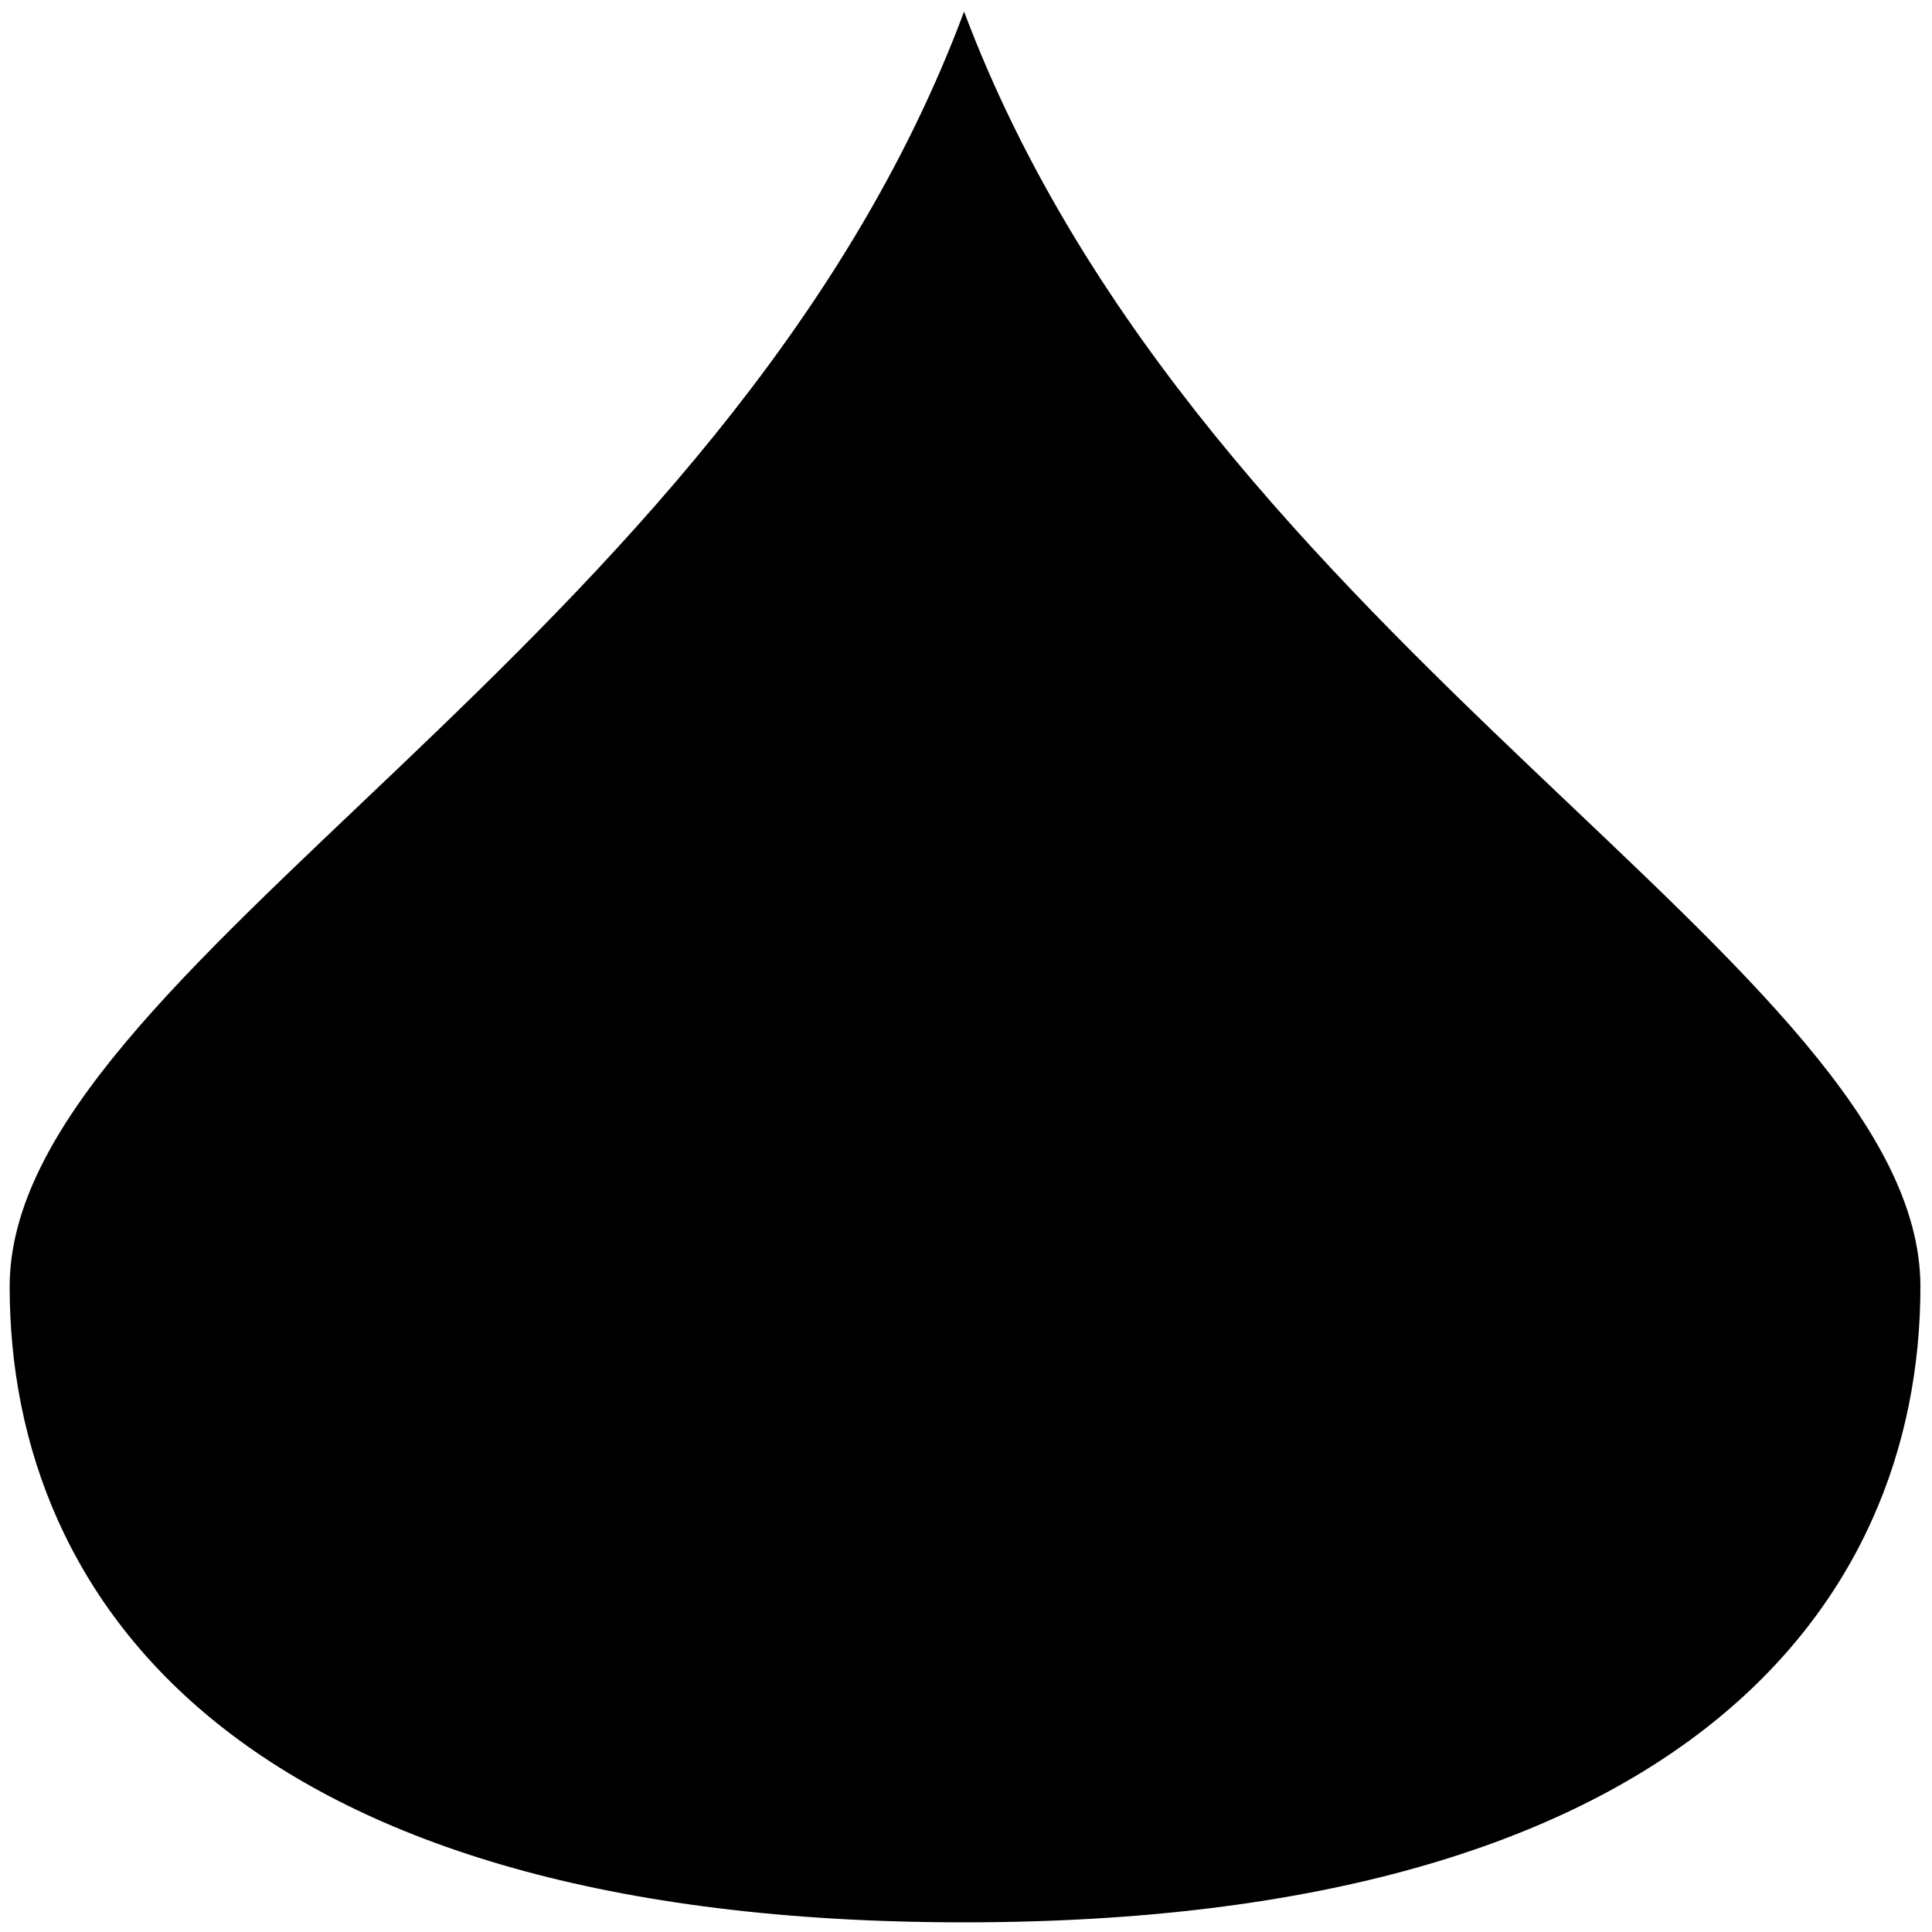 <?xml version="1.0" encoding="iso-8859-1"?>
<!DOCTYPE svg PUBLIC "-//W3C//DTD SVG 1.0//EN" "http://www.w3.org/TR/2001/REC-SVG-20010904/DTD/svg10.dtd">
<svg xmlns="http://www.w3.org/2000/svg" xml:space="preserve" width="1in" height="1in" shape-rendering="geometricPrecision" text-rendering="geometricPrecision" image-rendering="optimizeQuality" fill-rule="evenodd"
     viewBox="0 0 1000 1000">
 <g>

  <path d="M499 6c124,330 495,495 495,660 0,165 -124,329 -495,329 -371,0 -494,-164 -494,-329 0,-165 371,-330 494,-660zm294 392m93 494m-773 0m92 -494"/>

 </g>
</svg>
